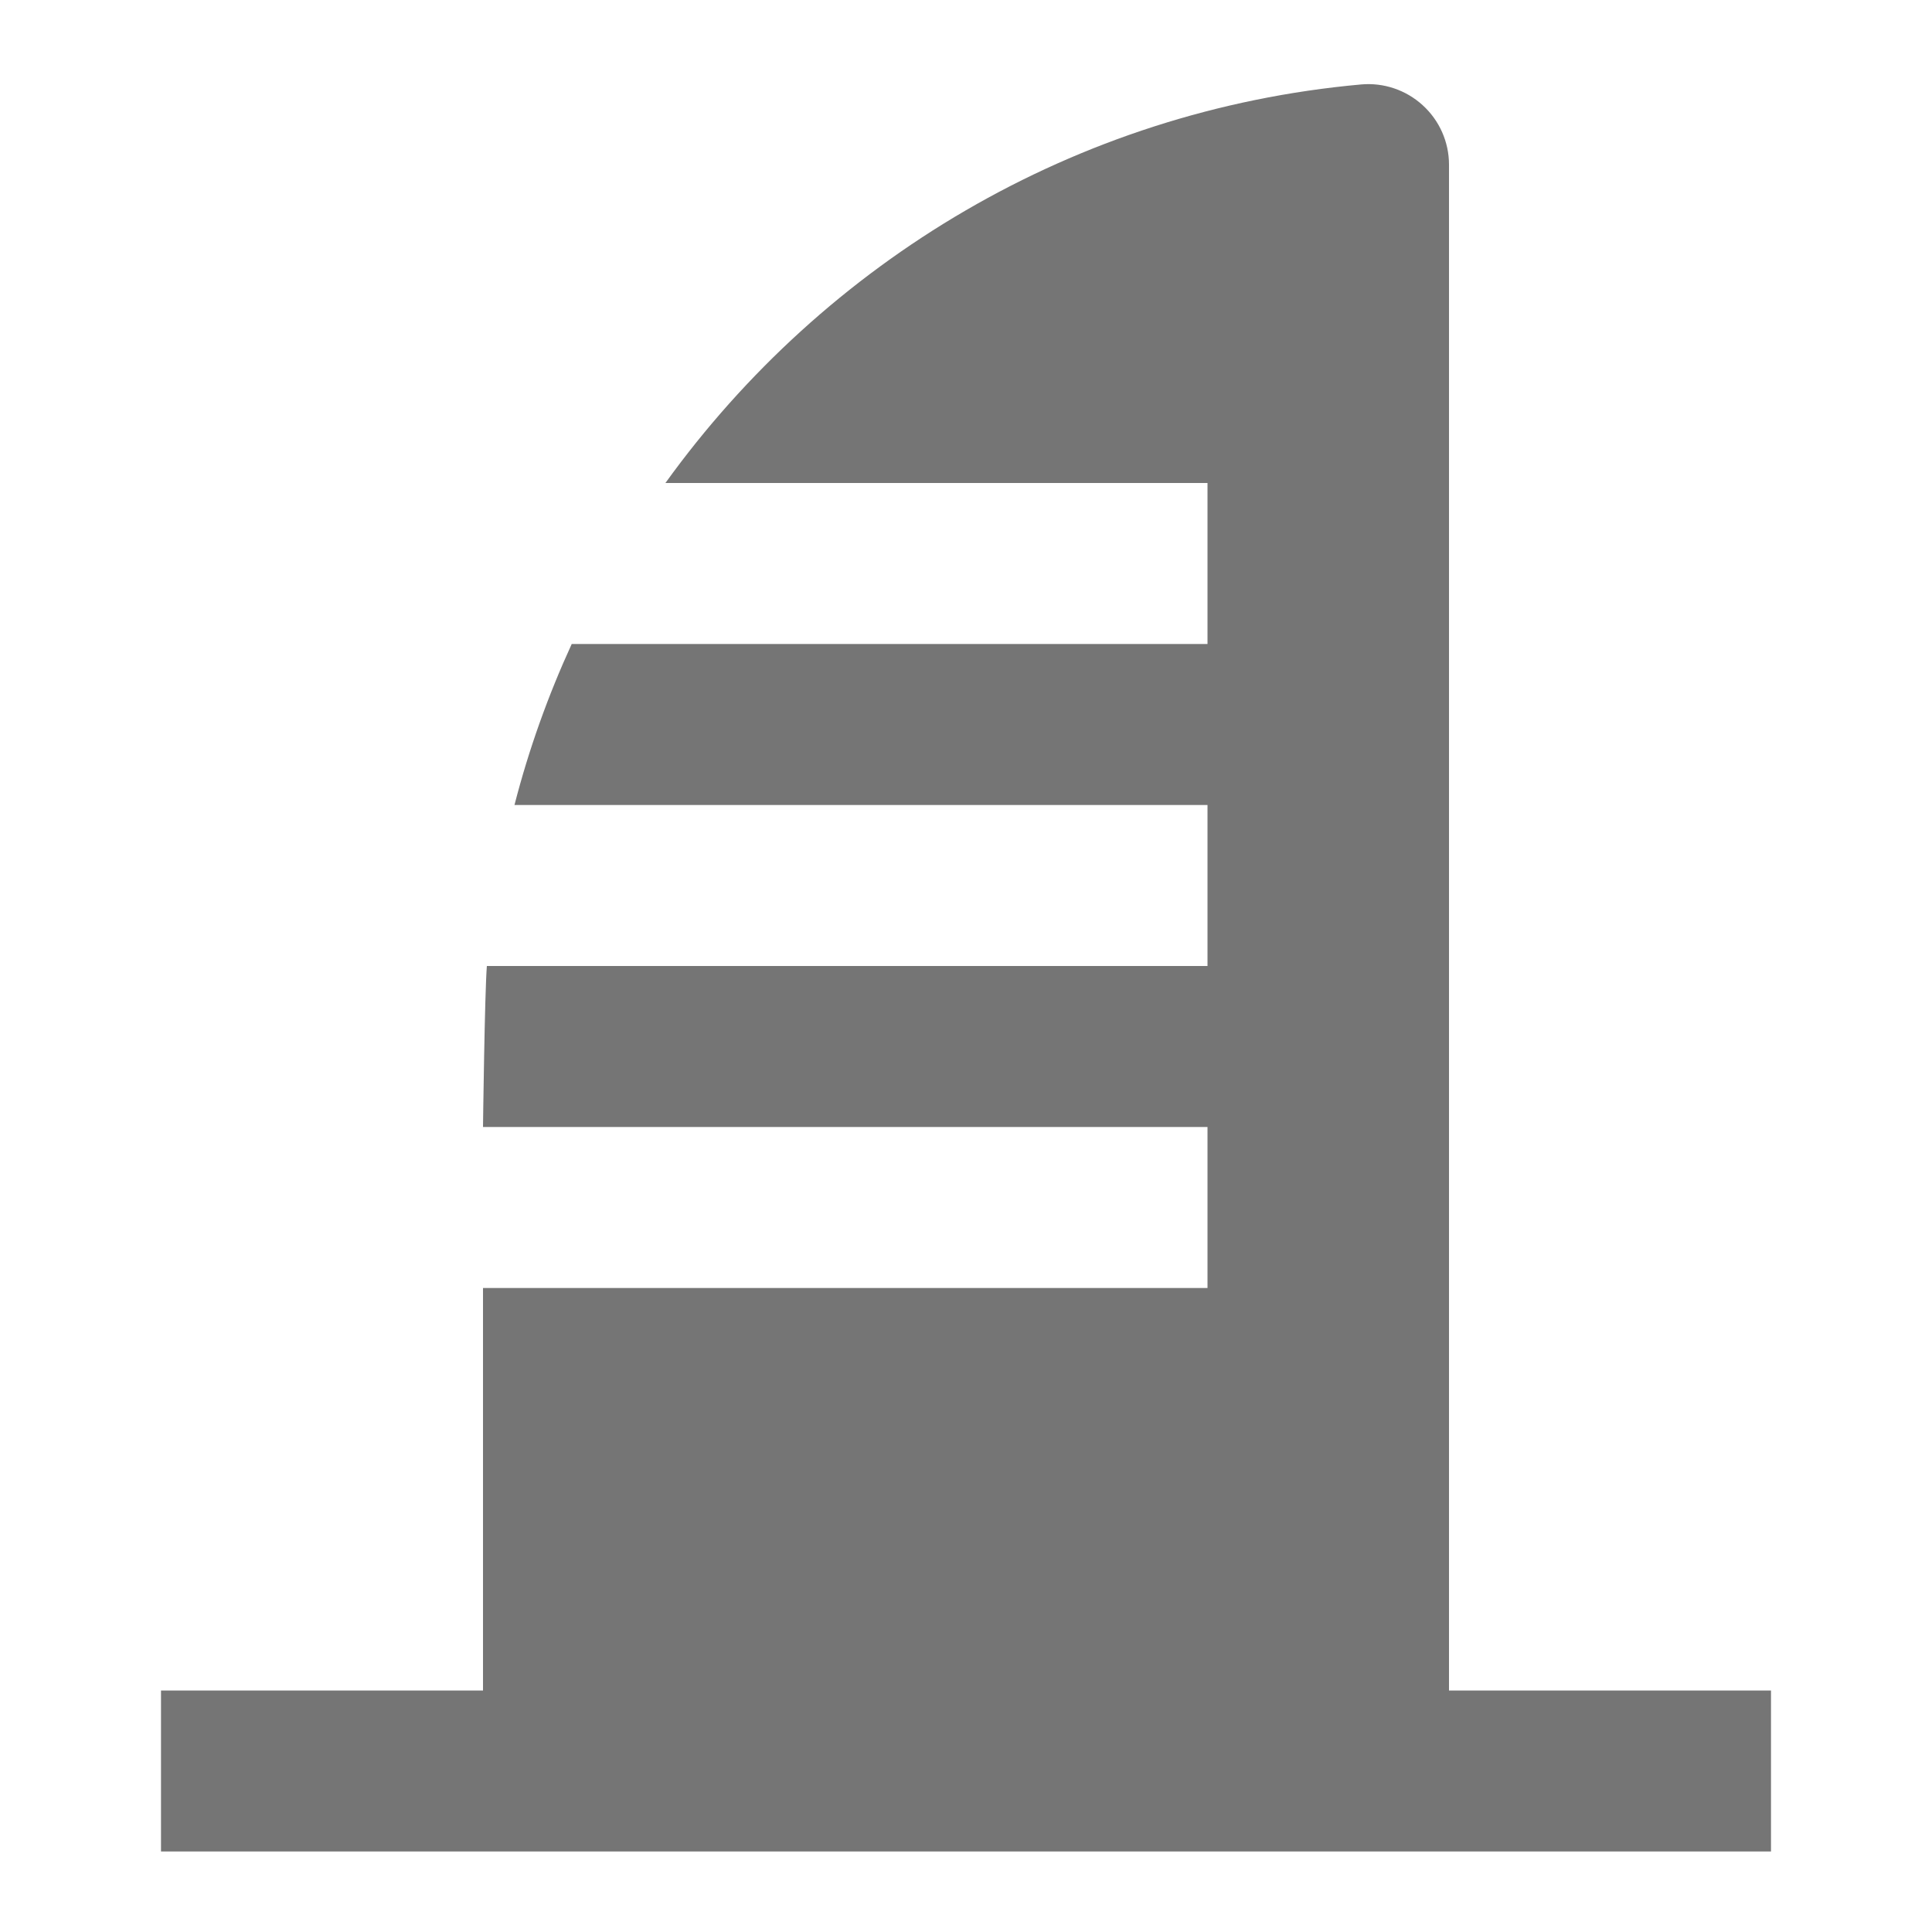 <?xml version="1.0" encoding="utf-8"?>
<!-- Generator: Adobe Illustrator 17.1.0, SVG Export Plug-In . SVG Version: 6.00 Build 0)  -->
<!DOCTYPE svg PUBLIC "-//W3C//DTD SVG 1.1//EN" "http://www.w3.org/Graphics/SVG/1.1/DTD/svg11.dtd">
<svg version="1.1" xmlns="http://www.w3.org/2000/svg" xmlns:xlink="http://www.w3.org/1999/xlink" x="0px" y="0px" width="24px"
	 height="24px" viewBox="0 0 24 24" enable-background="new 0 0 24 24" xml:space="preserve">
<g id="Frame_-_24px">
	<rect x="0.001" y="0.001" fill="none" width="24" height="24.001"/>
</g>
<g id="Filled_Icons">
	<path fill="#757575" d="M18,21V2.045c0-0.281-0.119-0.549-0.327-0.738c-0.207-0.189-0.484-0.283-0.764-0.258
		C13.349,1.37,10.245,3.253,8.266,6H15v2H7.102c-0.293,0.639-0.533,1.307-0.711,2H15v2H6.048C6.021,12.331,6,14,6,14h9v2H6v5H2v2h20
		v-2H18z"/>
</g>
</svg>

